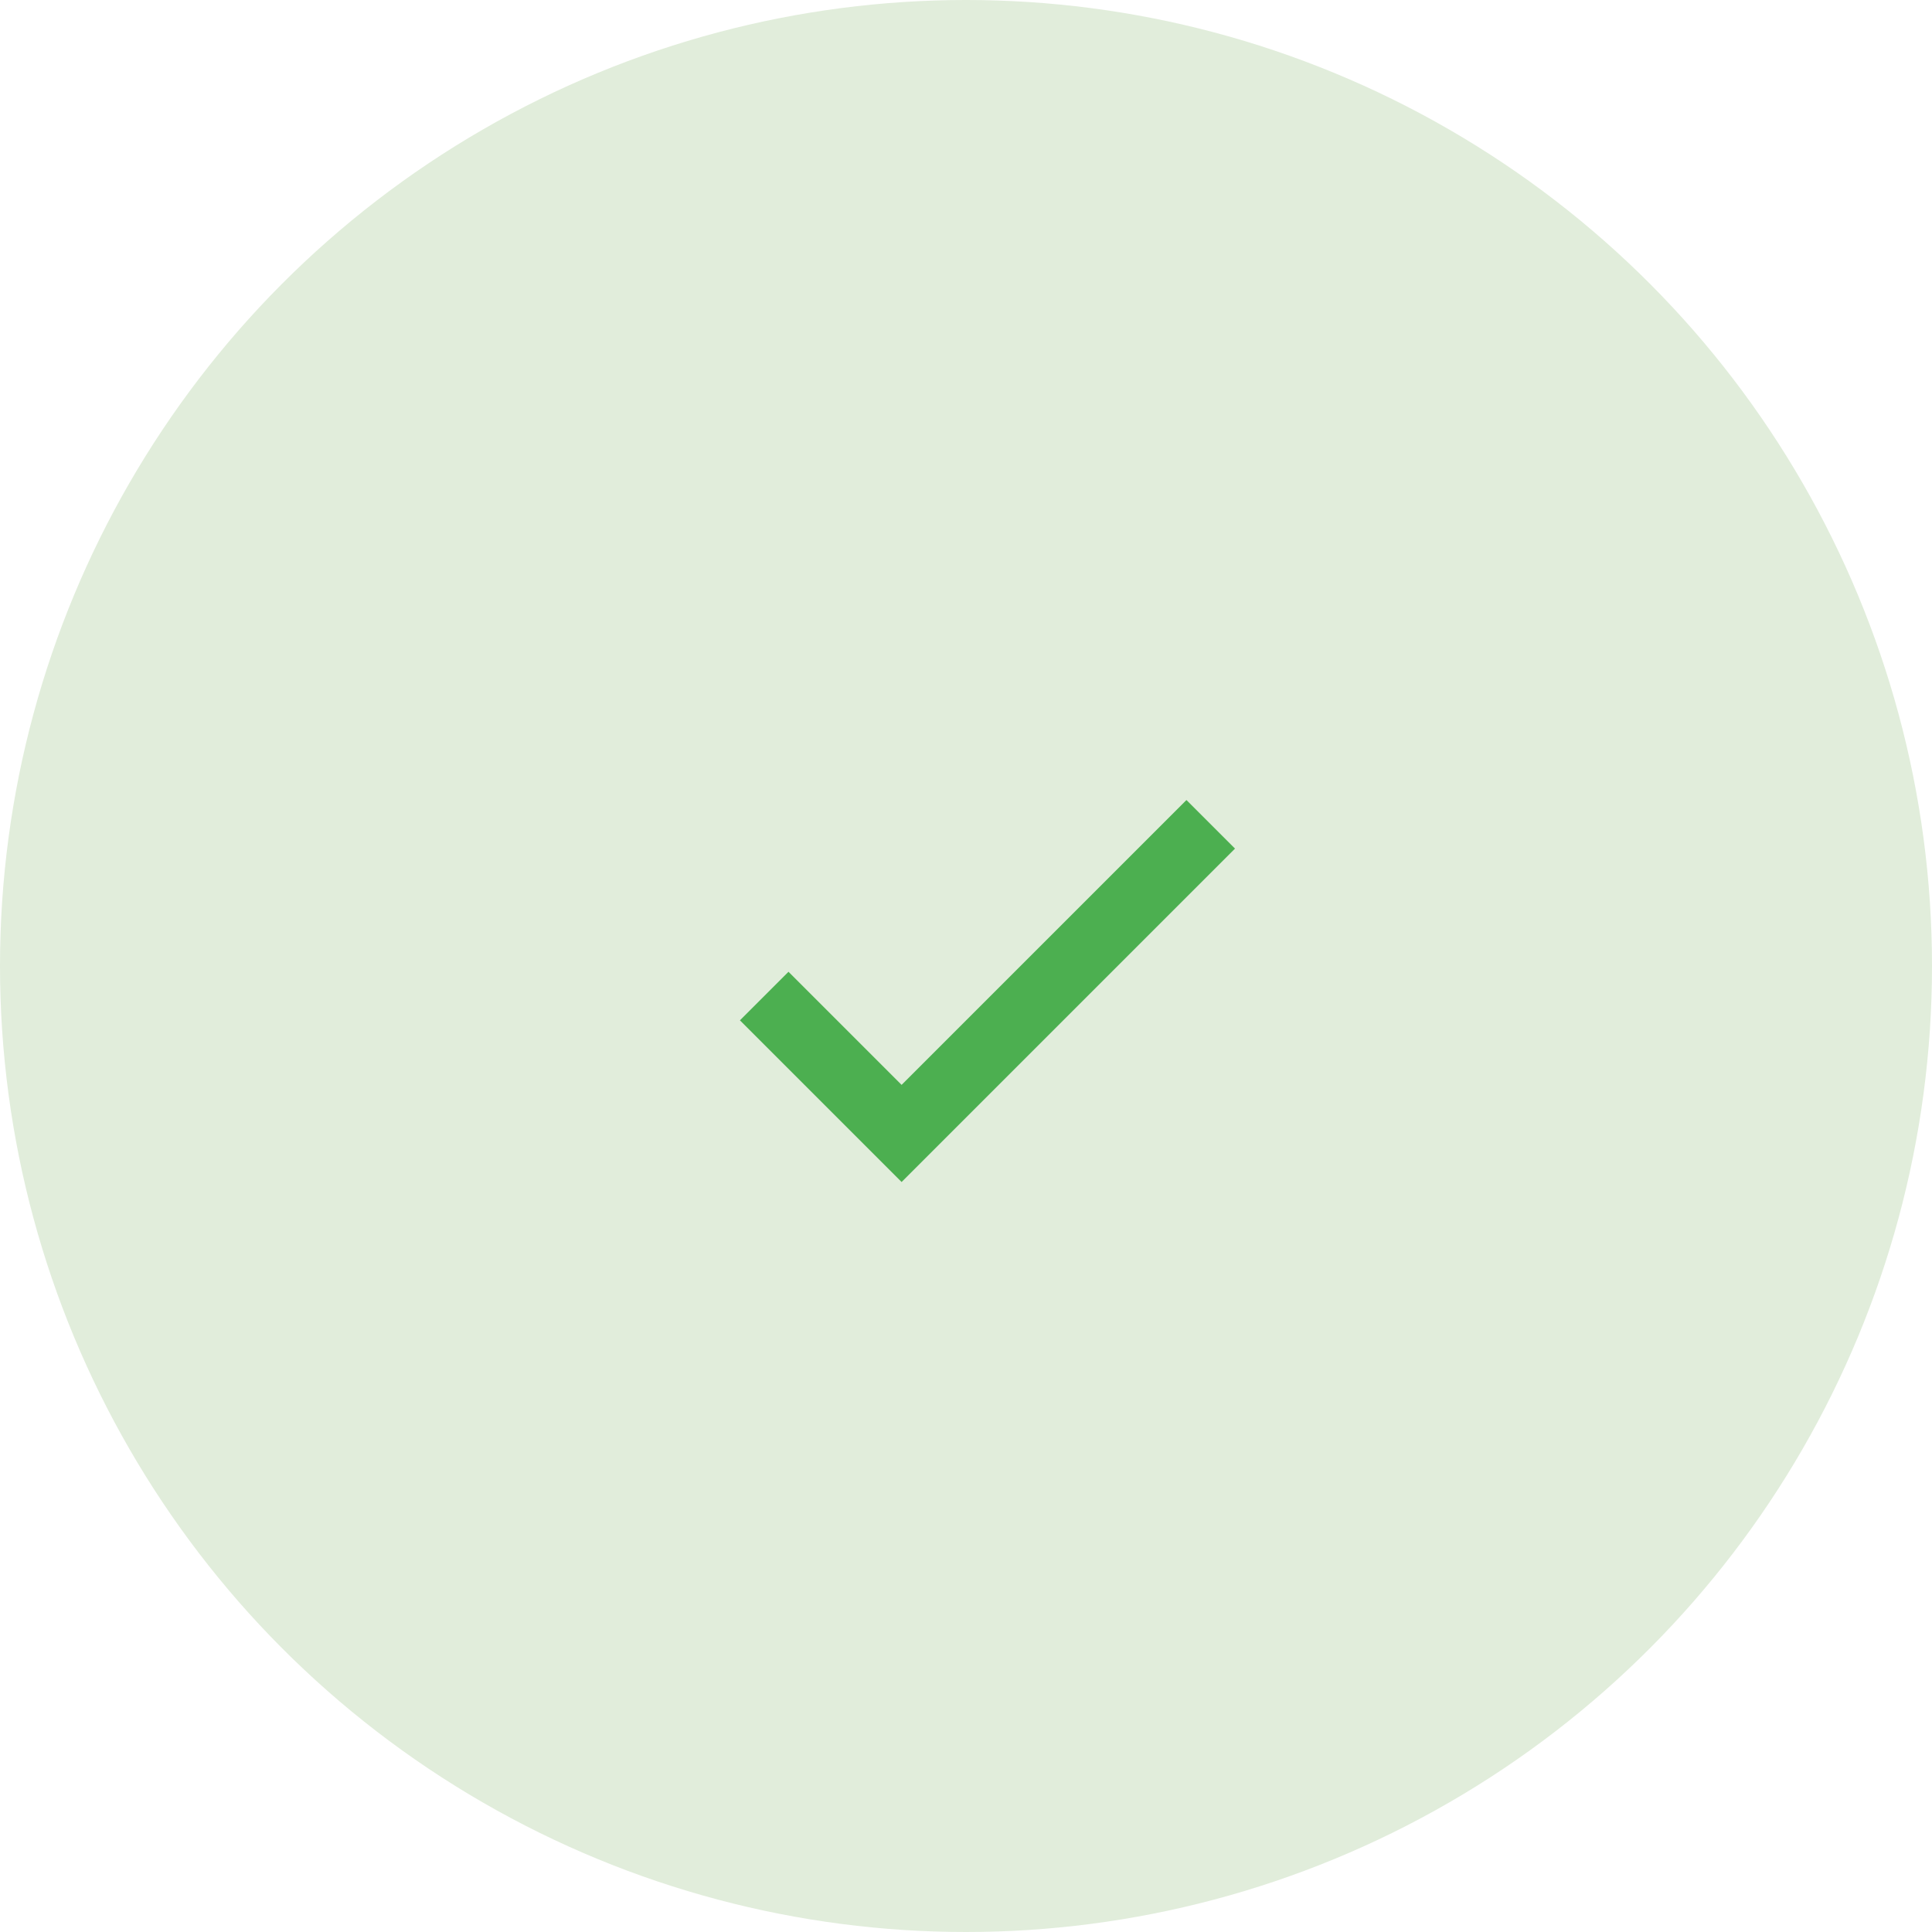 <svg width="225" height="225" viewBox="0 0 225 225" fill="none" xmlns="http://www.w3.org/2000/svg">
<circle cx="112.5" cy="112.5" r="112.5" fill="#E1EDDB"/>
<path d="M105 126.344L91.828 113.172L86.172 118.828L105 137.656L143.828 98.828L138.172 93.172L105 126.344Z" fill="#4CAF50"/>
</svg>
